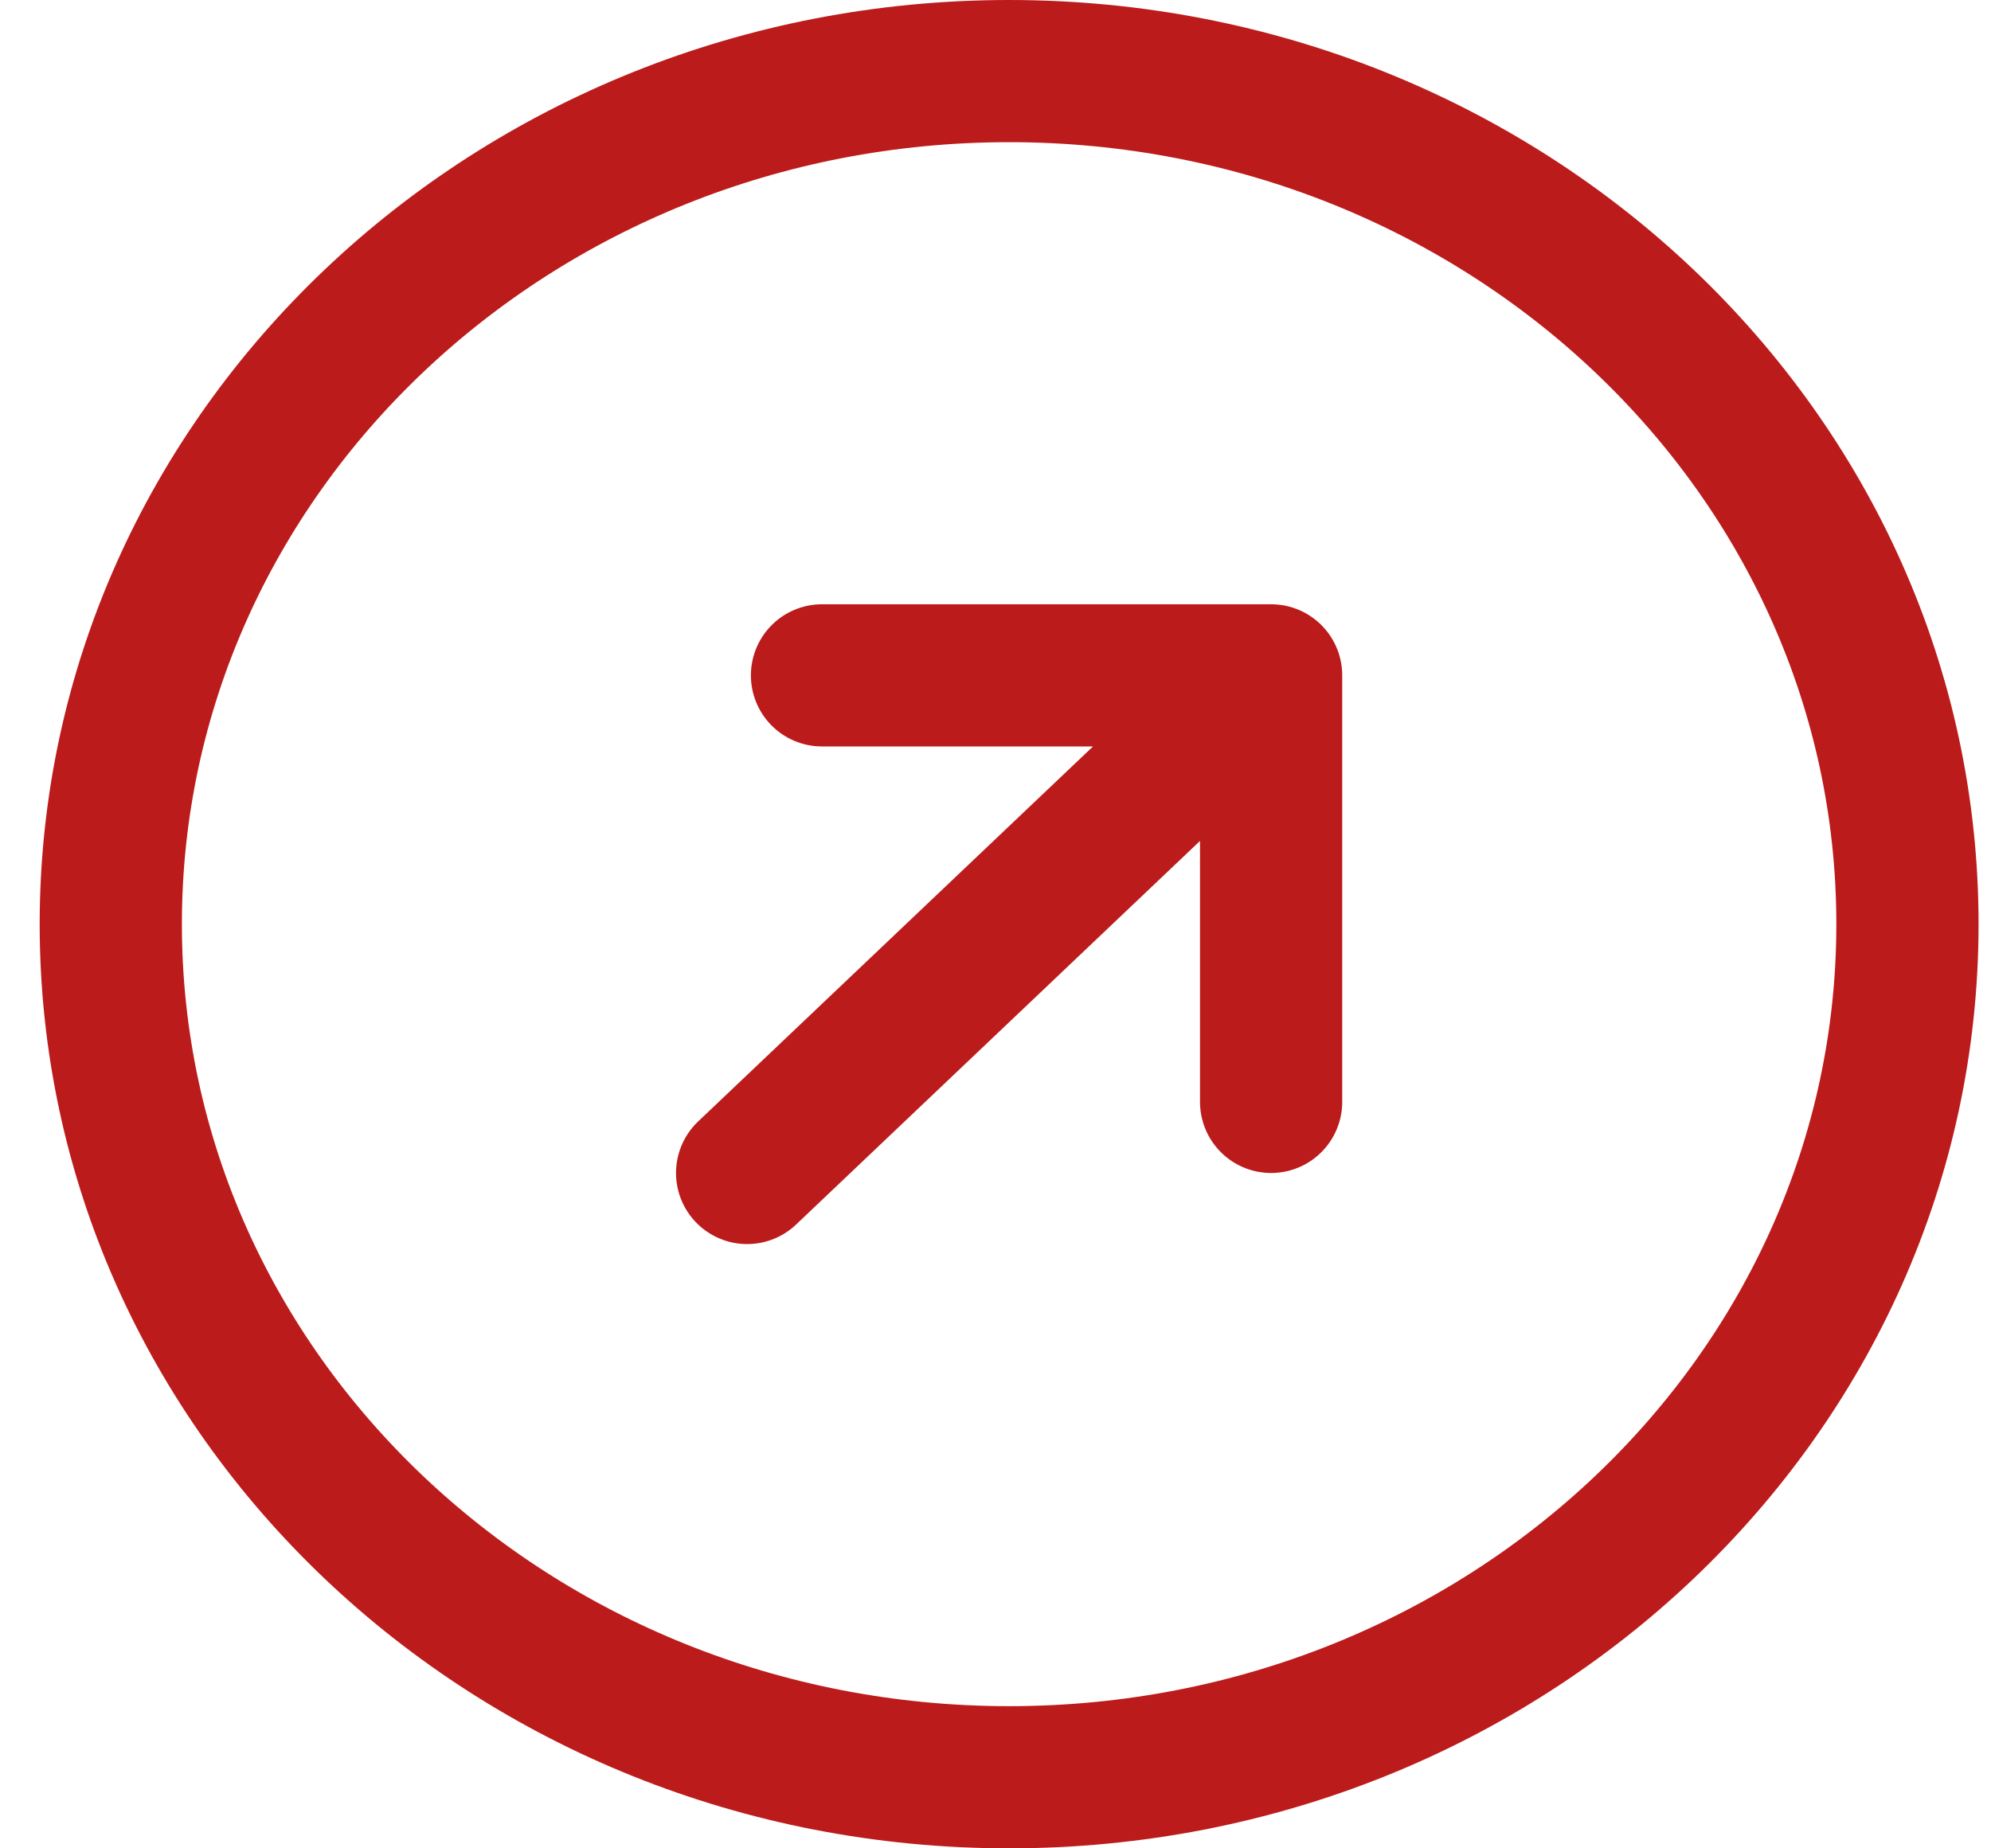 <svg width="28" height="26" viewBox="0 0 28 26" fill="none" xmlns="http://www.w3.org/2000/svg">
<path d="M11.56 9.5H17.876M17.876 9.5V15.5M17.876 9.5L10.507 16.5M26.825 13C26.825 19.627 21.168 25 14.191 25C7.214 25 1.558 19.627 1.558 13C1.558 6.373 7.214 1 14.191 1C21.168 1 26.825 6.373 26.825 13Z" stroke="#BC1B1B" stroke-width="2" stroke-linecap="round" stroke-linejoin="round"/>
</svg>
